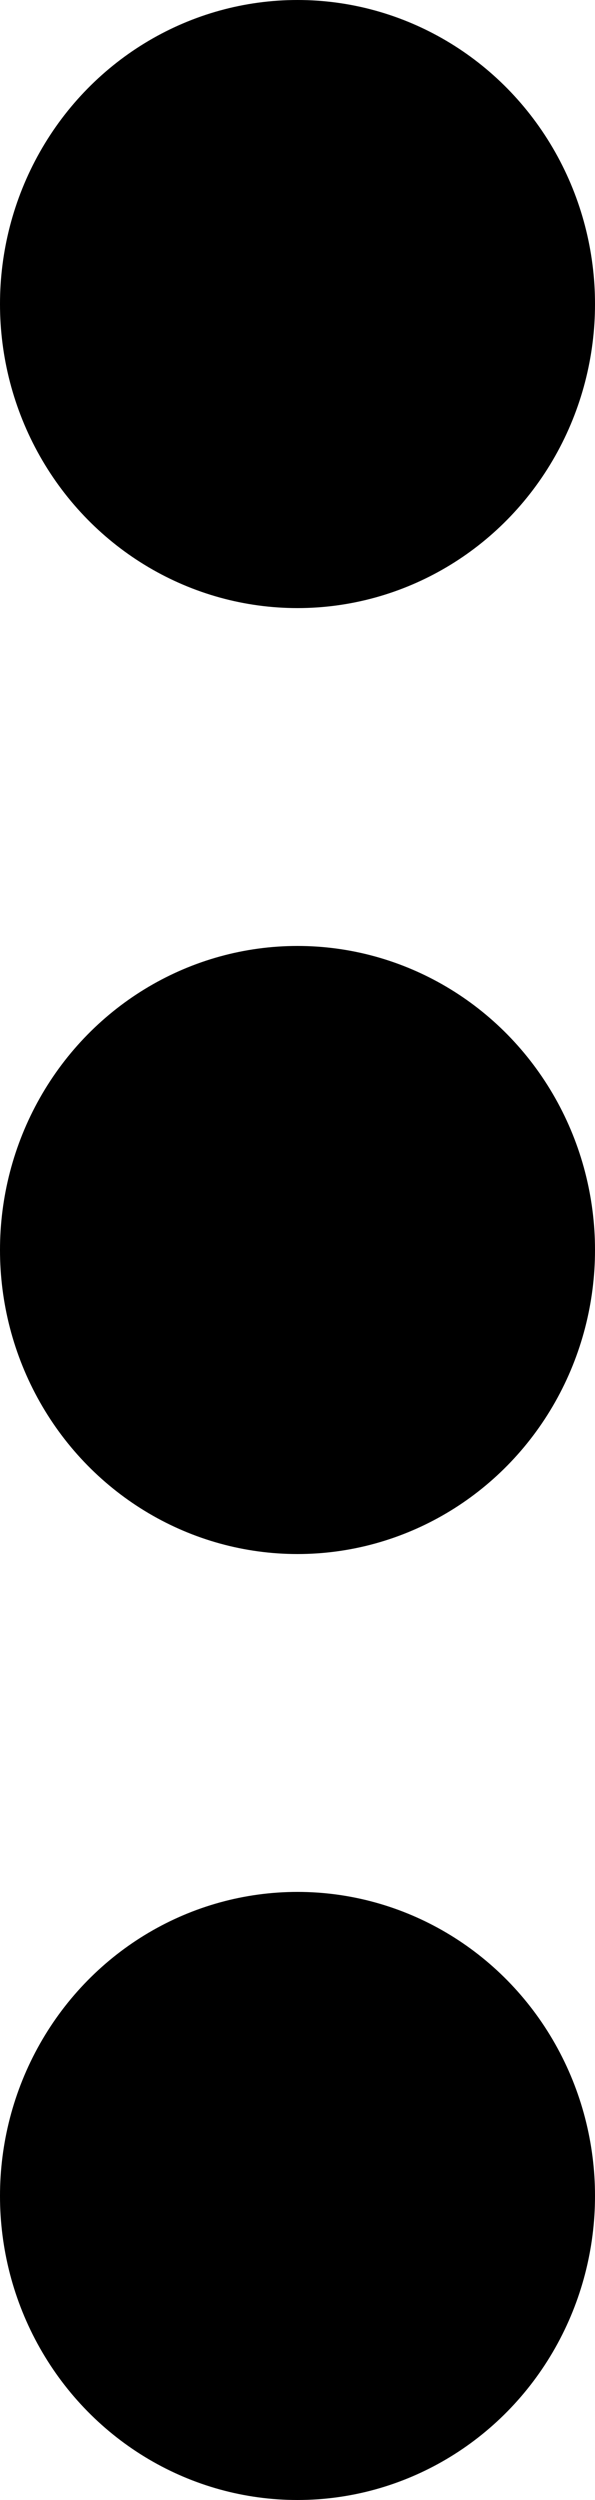 <svg width="5" height="21" viewBox="0 0 5 21" fill="none" xmlns="http://www.w3.org/2000/svg">
  <ellipse cx="2.5" cy="2.554" rx="2.554" ry="2.5" transform="rotate(90 2.5 2.554)" fill="currentColor" />
  <ellipse cx="2.5" cy="10.5" rx="2.554" ry="2.5" transform="rotate(90 2.5 10.5)" fill="currentColor" />
  <ellipse cx="2.5" cy="18.446" rx="2.554" ry="2.5" transform="rotate(90 2.5 18.446)" fill="currentColor" />
</svg>
